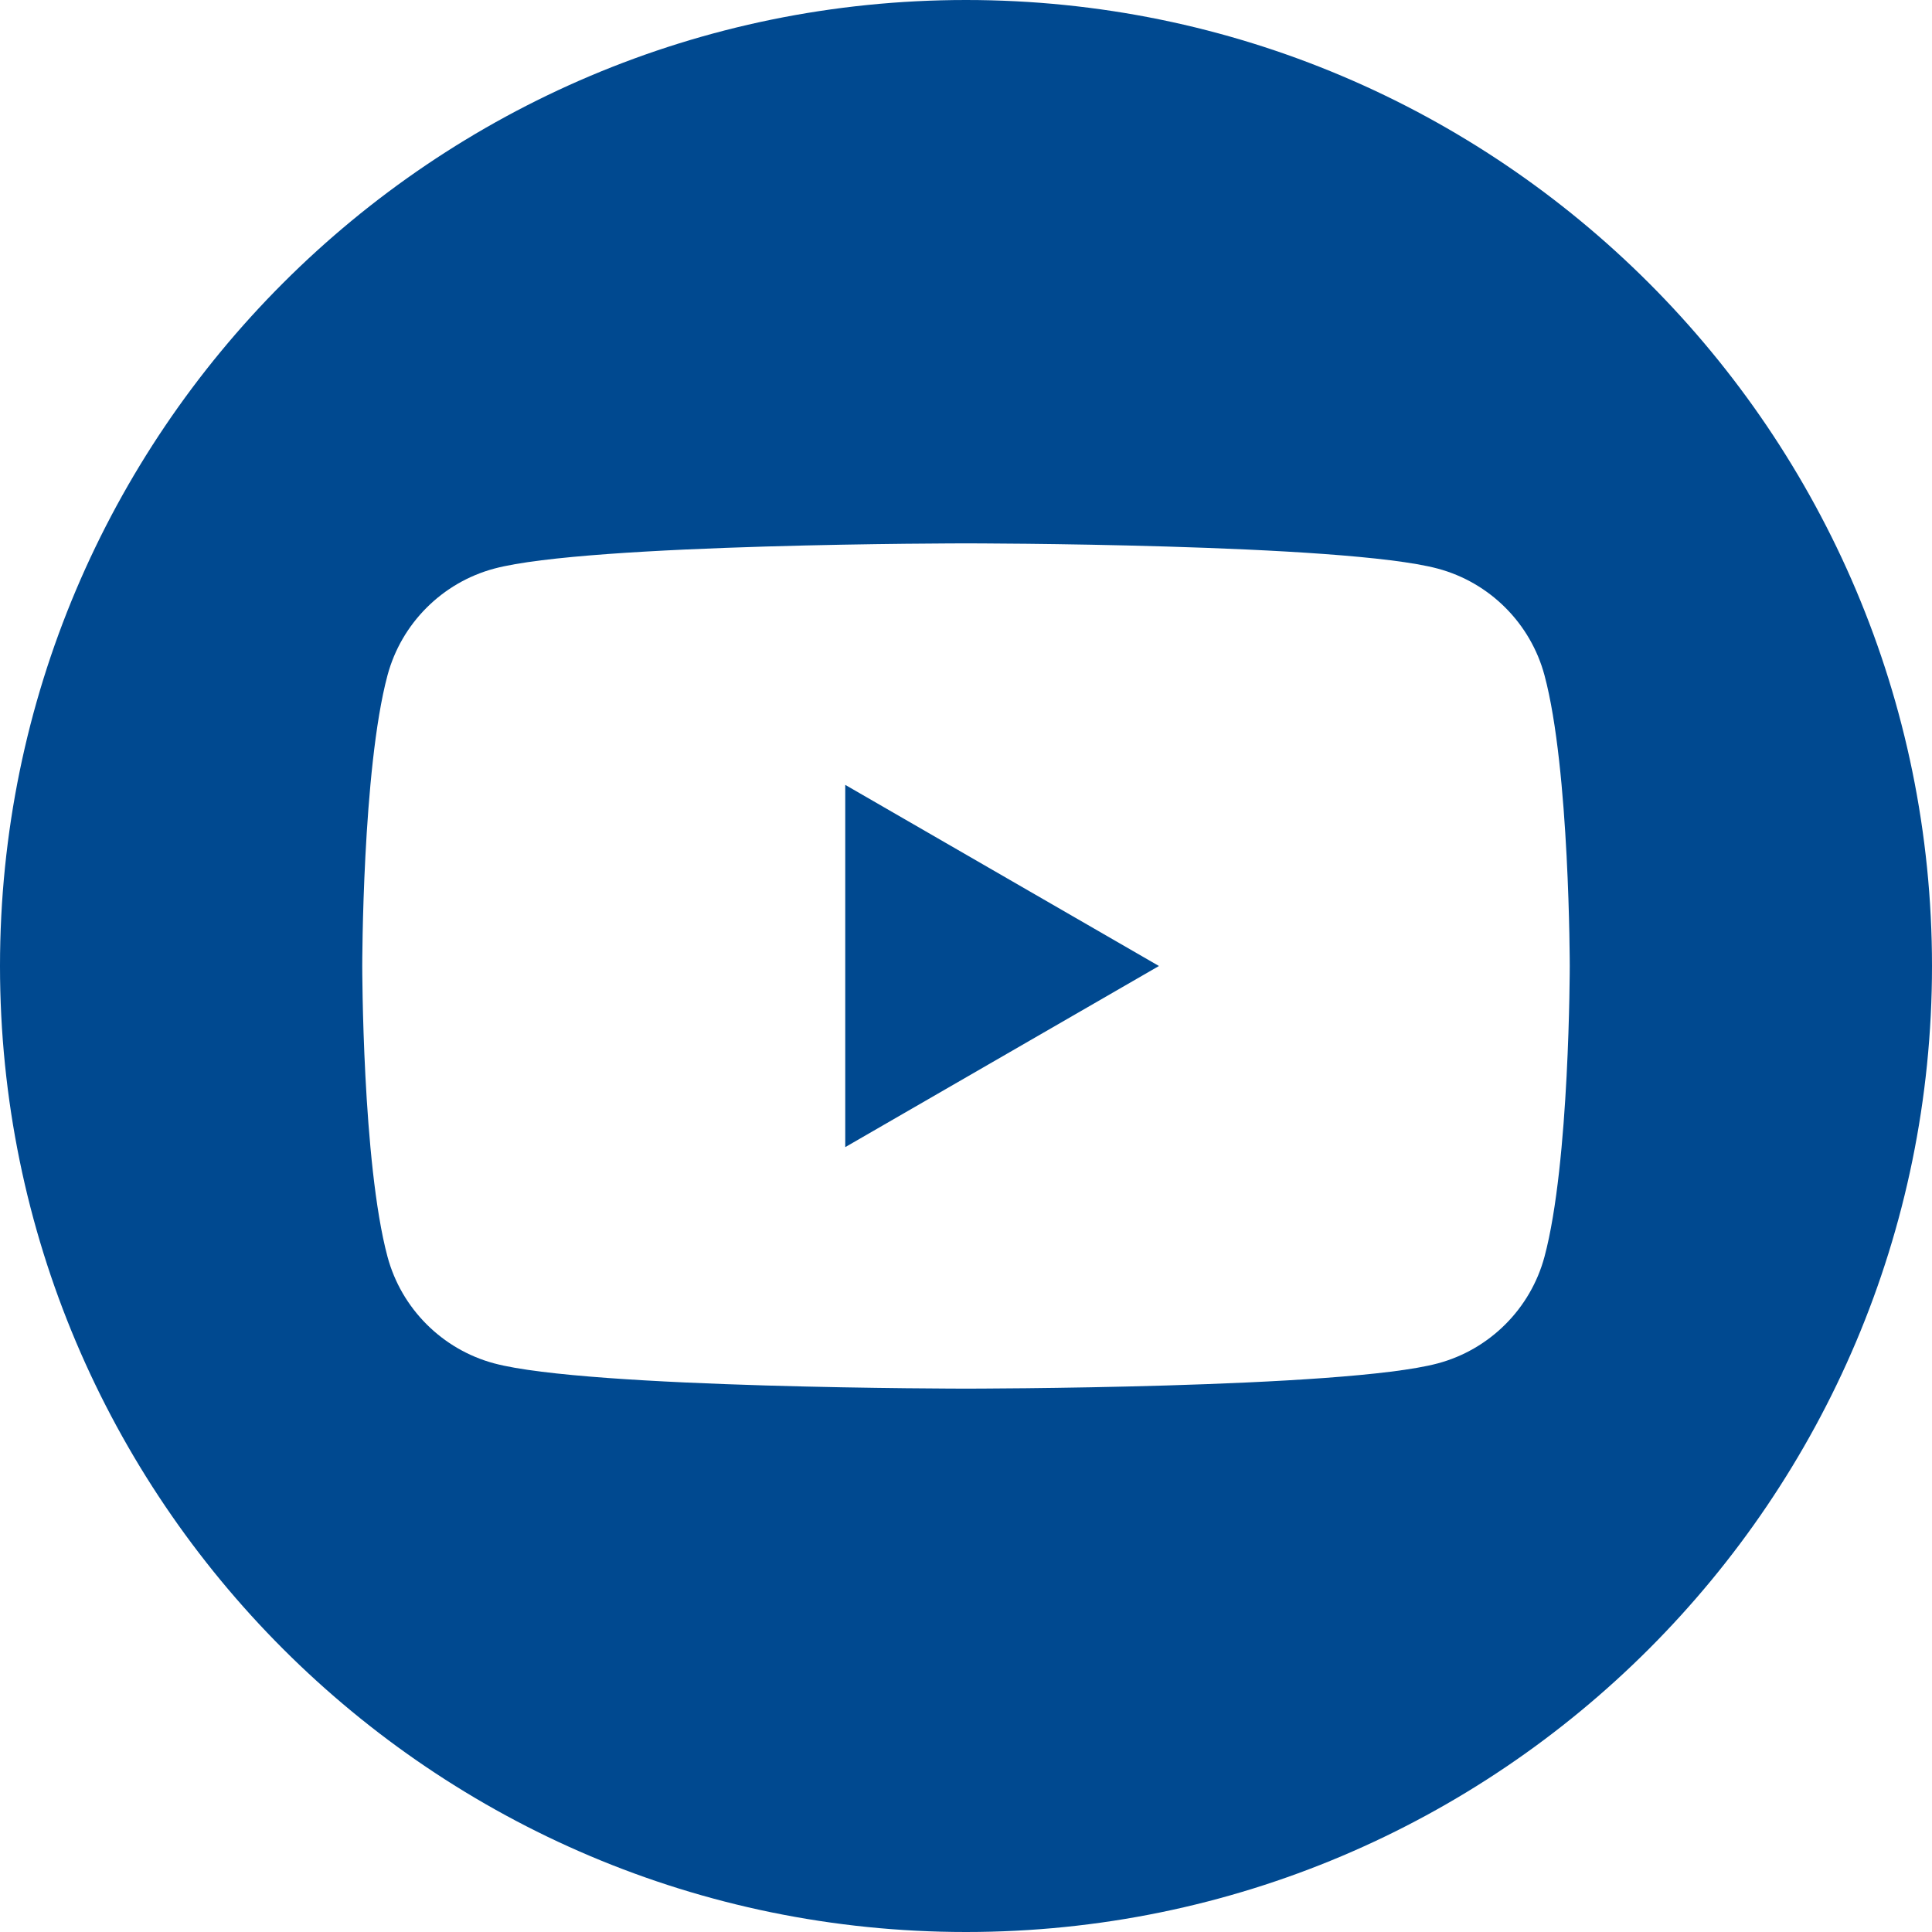 <svg width="32" height="32" viewBox="0 0 32 32" fill="none" xmlns="http://www.w3.org/2000/svg">
<path fill-rule="evenodd" clip-rule="evenodd" d="M16 0C24.831 0 32 7.169 32 16C32 24.831 24.831 32 16 32C7.169 32 0 24.831 0 16C0 7.169 7.169 0 16 0ZM25.582 11.186C25.352 10.326 24.675 9.648 23.814 9.418C22.254 9 16 9 16 9C16 9 9.746 9 8.186 9.418C7.326 9.648 6.648 10.326 6.418 11.186C6 12.746 6 16 6 16C6 16 6 19.254 6.418 20.814C6.648 21.674 7.326 22.352 8.186 22.582C9.746 23 16 23 16 23C16 23 22.254 23 23.814 22.582C24.675 22.352 25.352 21.674 25.582 20.814C26 19.254 26 16 26 16C26 16 26 12.746 25.582 11.186ZM14 19V13L19.196 16L14 19Z" fill="#004990"/>
</svg>
